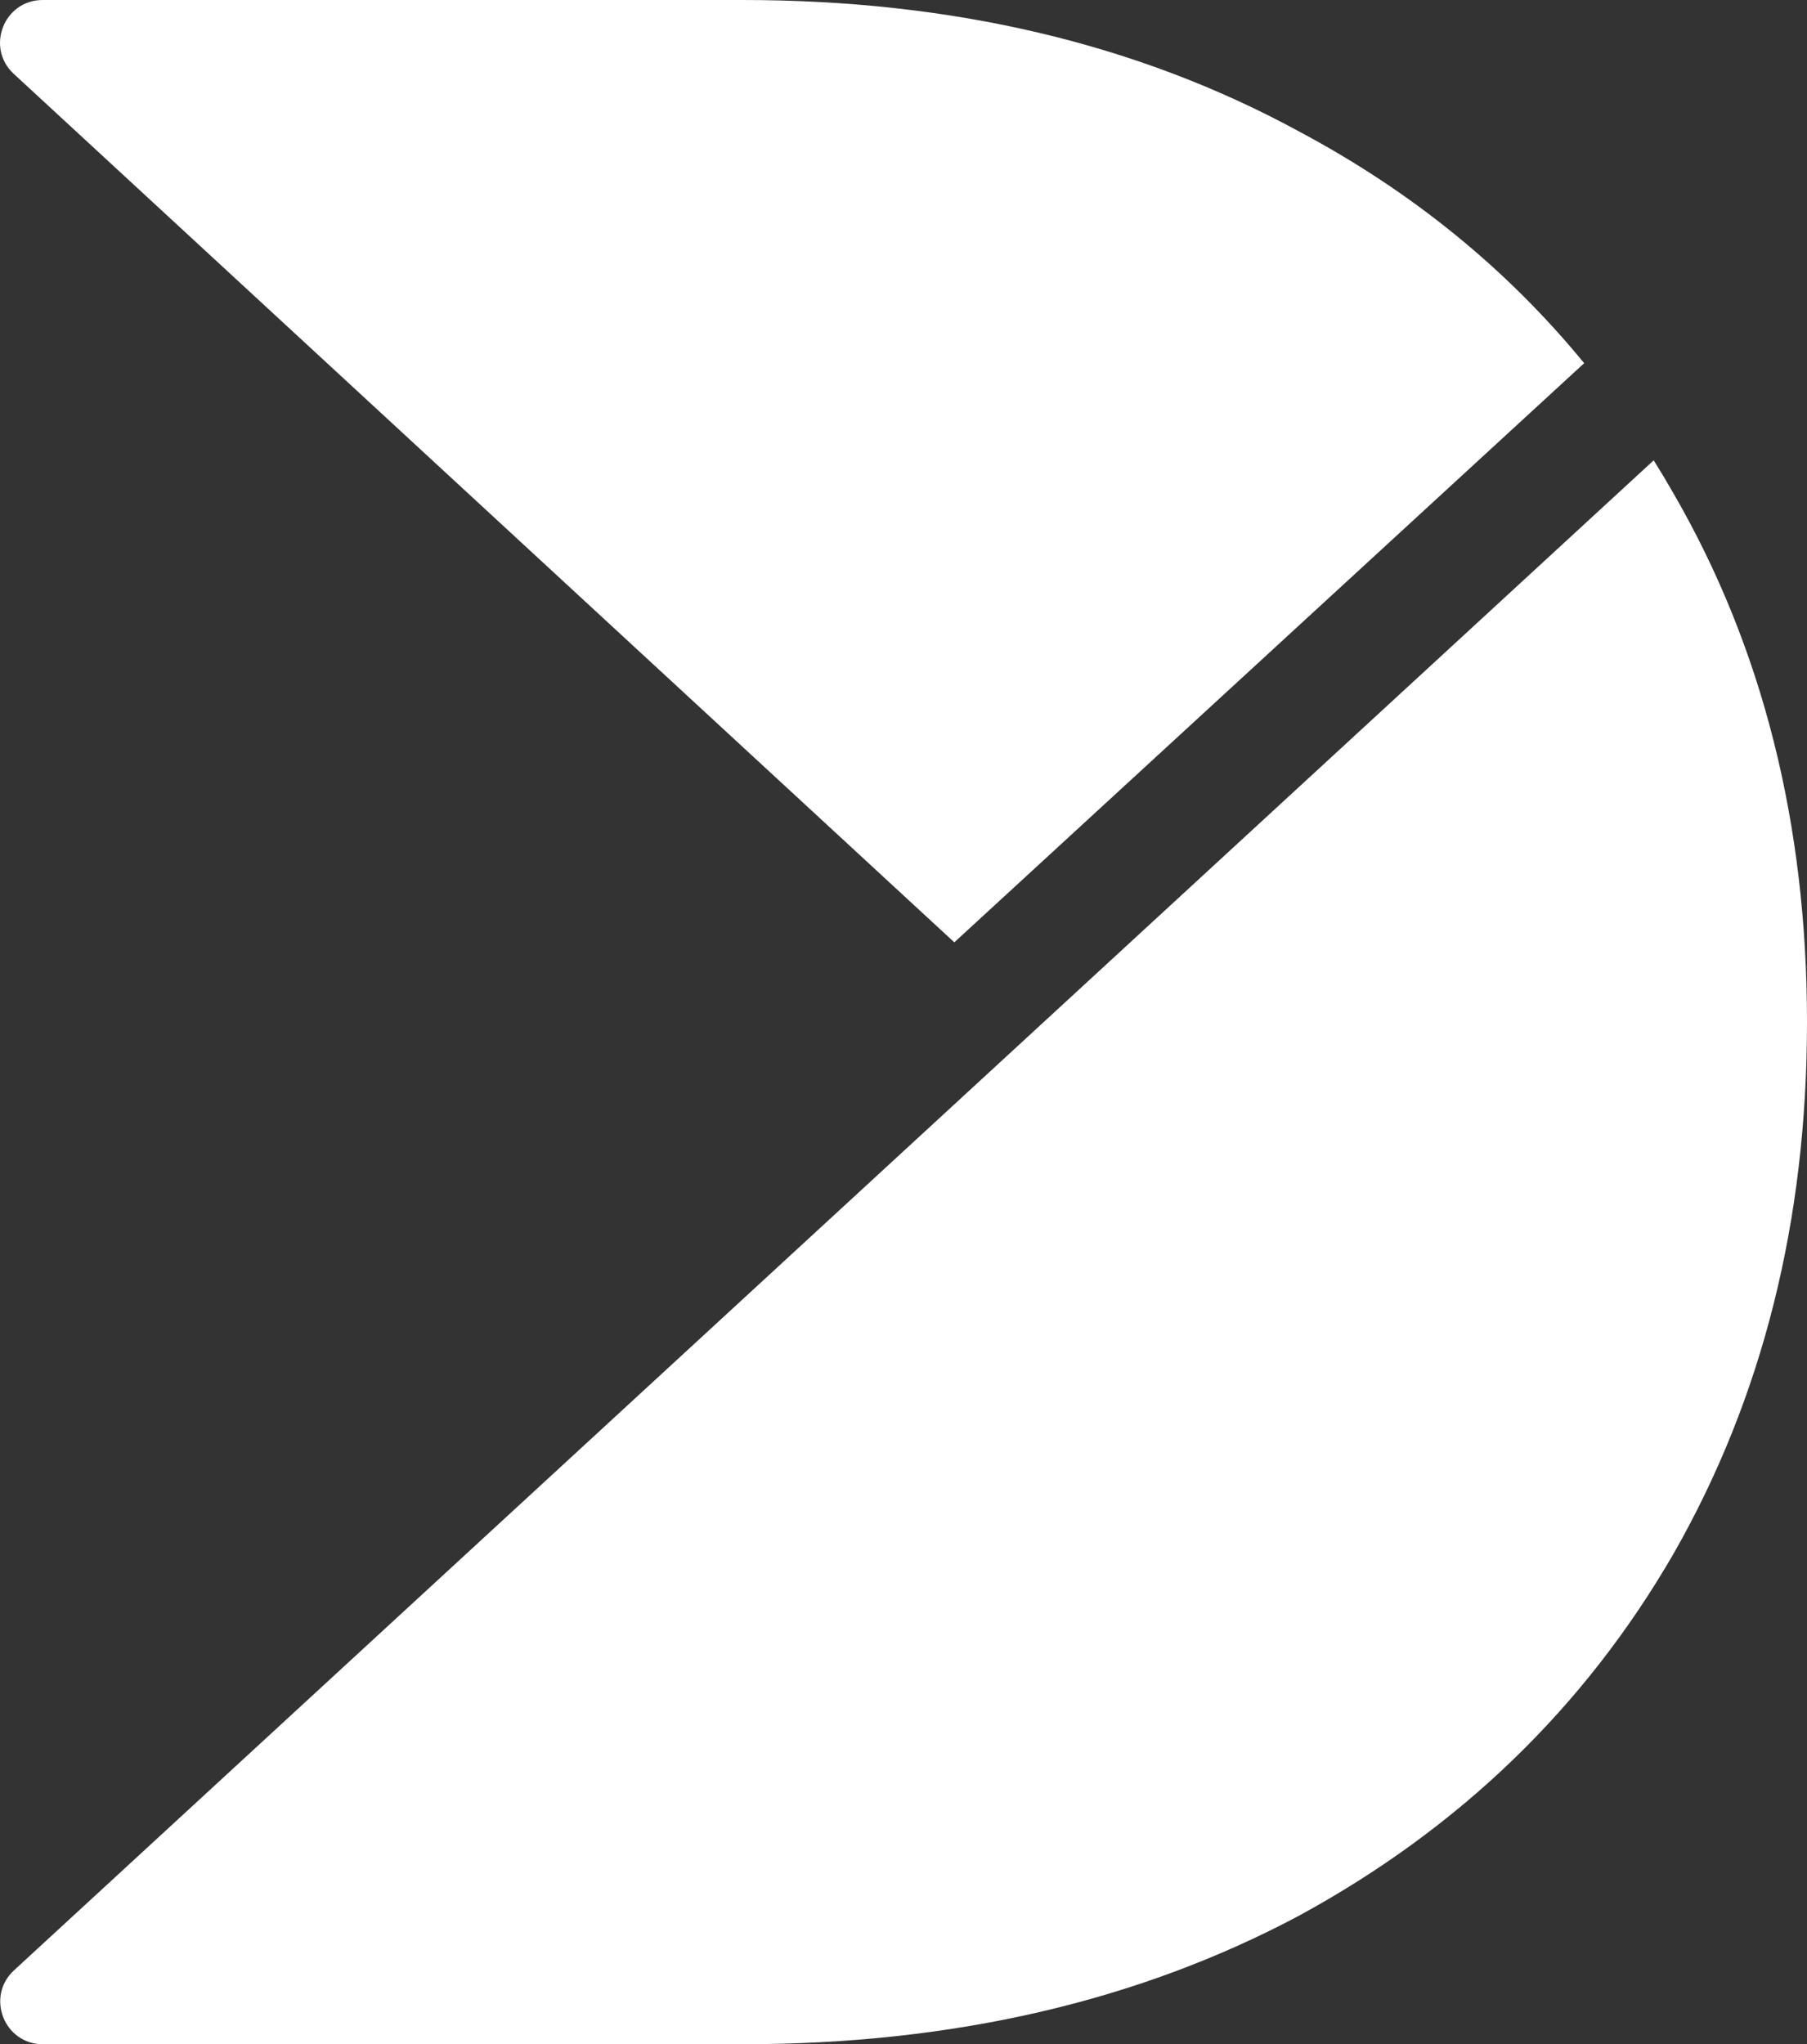 <?xml version="1.0" encoding="UTF-8" standalone="no"?><!-- Generator: Gravit.io --><svg xmlns="http://www.w3.org/2000/svg" xmlns:xlink="http://www.w3.org/1999/xlink" style="isolation:isolate" viewBox="0 0 113.181 128" width="113.181pt" height="128pt"><rect x="0" y="0" width="113.181" height="128" fill="#333333" stroke="none"/><g><path d=" M 0.879 123.371 C -0.908 125.017 0.256 128 2.685 128 L 46.516 128 C 59.672 128 71.286 125.318 81.359 119.954 C 91.433 114.469 99.255 106.911 104.825 97.281 C 110.396 87.529 113.181 76.436 113.181 64.002 C 113.181 51.568 110.396 40.537 104.825 30.906 C 104.422 30.2 104.007 29.505 103.579 28.822 L 0.879 123.371 Z " fill-rule="evenodd" fill="rgb(255,255,255)"/><path d=" M 99.224 22.741 L 59.773 59.004 L 0.863 4.626 C -0.92 2.98 0.245 0 2.672 0 L 46.517 0 C 59.672 0 71.286 2.743 81.359 8.228 C 88.421 11.988 94.375 16.825 99.224 22.741 Z " fill-rule="evenodd" fill="rgb(255,255,255)"/></g></svg>